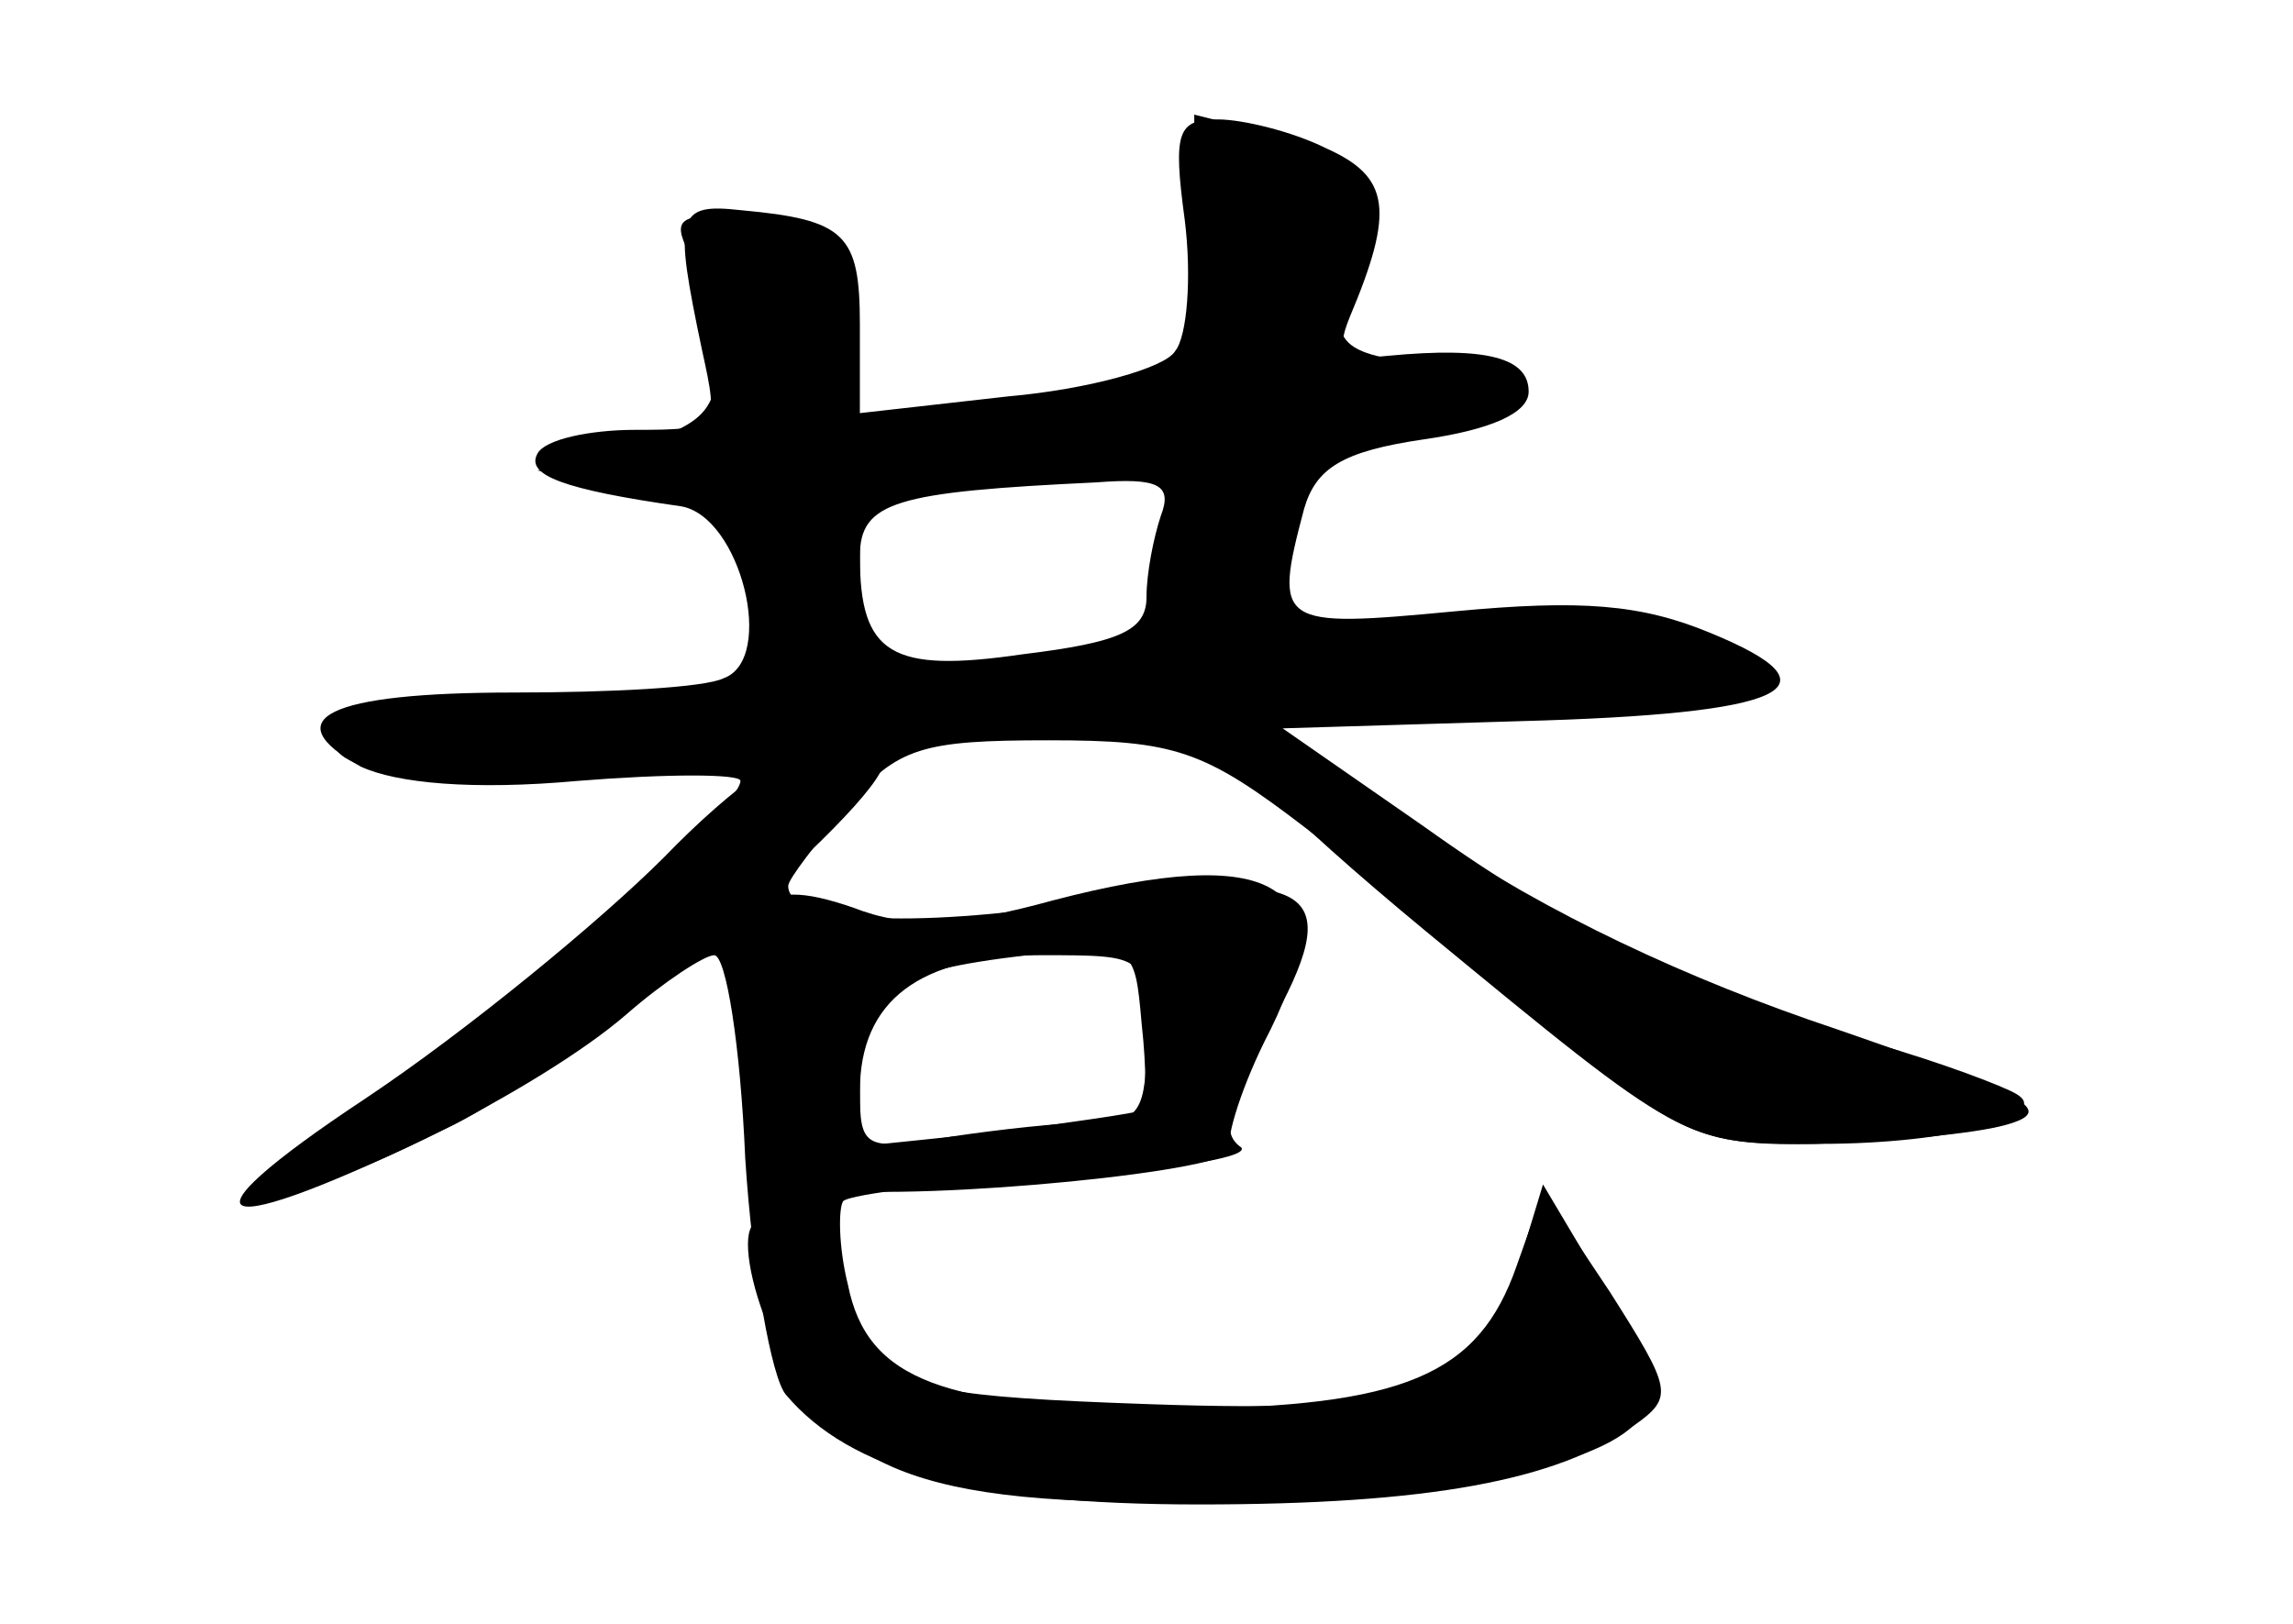 <?xml version="1.0" standalone="no"?>
<!DOCTYPE svg PUBLIC "-//W3C//DTD SVG 20010904//EN"
 "http://www.w3.org/TR/2001/REC-SVG-20010904/DTD/svg10.dtd">
<svg version="1.0" xmlns="http://www.w3.org/2000/svg"
 width="96pt" height="68pt" viewBox="0 0 96 68"
 preserveAspectRatio="xMidYMid meet">
<g transform="translate(0,68) scale(0.1,-0.1)" fill="#000000" stroke="none">
<g id="part-0" class="char-part">
  <path d="M496 588 c3 -24 1 -49 -4 -55 -4 -7 -36 -16 -70 -19 l-62 -7 0 37 c0
38 -6 44 -50 48 -27 3 -28 -2 -16 -59 7 -32 7 -33 -28 -33 -19 0 -38 -4 -41
-10 -5 -9 11 -15 60 -22 25 -4 40 -64 18 -72 -8 -4 -48 -6 -88 -6 -78 0 -100
-11 -64 -31 15 -7 47 -10 91 -6 37 3 68 3 68 0 0 -12 -99 -98 -154 -134 -34
-22 -52 -39 -42 -39 24 0 112 44 148 75 16 14 33 25 37 25 5 0 11 -38 13 -85
3 -47 11 -92 17 -99 27 -32 78 -46 173 -46 96 0 150 10 182 33 17 12 16 15
-10 56 l-28 42 -11 -31 c-16 -46 -47 -59 -142 -60 -98 0 -130 12 -138 52 -4
16 -4 32 -2 35 3 3 45 8 92 11 48 2 81 8 74 12 -8 6 -5 19 12 49 33 59 21 68
-78 53 -73 -11 -123 -8 -123 7 0 3 12 18 25 34 21 24 31 27 84 27 53 0 65 -4
108 -37 26 -20 50 -39 53 -42 3 -3 28 -25 57 -48 47 -39 57 -43 105 -42 56 0
98 12 82 21 -5 3 -31 13 -59 21 -79 24 -126 46 -189 91 l-59 41 99 3 c113 3
136 14 80 37 -29 12 -54 14 -107 9 -74 -7 -76 -6 -63 43 5 17 16 24 50 29 28
4 44 11 44 20 0 14 -17 19 -59 15 -19 -2 -22 1 -16 16 19 45 17 59 -10 71 -14
7 -35 12 -45 12 -17 0 -19 -5 -14 -42z m-10 -124 c-3 -9 -6 -24 -6 -34 0 -14
-11 -19 -52 -24 -55 -8 -68 0 -68 41 0 23 15 27 99 31 26 2 32 -1 27 -14z m-8
-249 c-2 -1 -29 -5 -60 -9 l-58 -6 0 29 c0 36 11 44 70 51 45 5 45 5 48 -29 2
-18 2 -34 0 -36z"/>
</g>
<g id="part-1" class="char-part">
  <path d="M500 577 c0 -31 -3 -58 -7 -60 -5 -3 -37 -6 -73 -8 l-65 -4 2 35 c2
39 -9 50 -50 50 -24 0 -26 -2 -17 -19 5 -11 10 -30 10 -44 0 -19 -7 -26 -37
-34 l-38 -10 42 -8 c37 -7 42 -11 48 -42 3 -19 5 -37 3 -39 -3 -2 -43 -7 -91
-10 -48 -4 -87 -11 -87 -15 0 -15 66 -21 126 -10 56 10 288 29 419 34 55 2 58
3 37 15 -28 16 -61 18 -135 8 l-58 -8 7 39 c8 47 6 46 55 52 51 8 55 25 7 29
-40 3 -45 11 -27 44 13 25 -2 43 -43 53 l-28 7 0 -55z m-10 -116 c0 -43 -23
-61 -81 -61 l-49 0 0 40 0 39 63 4 c34 2 63 4 65 5 1 1 2 -11 2 -27z"/>
</g>
<g id="part-2" class="char-part">
  <path d="M597 290 c108 -89 108 -89 163 -89 30 1 66 4 80 8 21 6 10 12 -71 40
-63 21 -122 49 -169 81 -121 84 -124 60 -3 -40z"/>
  <path d="M278 321 c-27 -27 -83 -73 -125 -101 -83 -55 -65 -61 35 -12 52 25
182 135 182 153 0 5 -10 9 -22 9 -14 0 -41 -19 -70 -49z"/>
</g>
<g id="part-3" class="char-part">
  <path d="M441 303 c-40 -11 -61 -12 -84 -3 -41 14 -49 3 -45 -61 3 -52 4 -54
33 -57 43 -5 176 8 170 17 -2 4 5 27 17 50 30 61 1 78 -91 54z m39 -58 c0 -30
-3 -35 -22 -35 -13 0 -40 -3 -60 -6 -36 -6 -38 -5 -38 19 0 38 25 57 76 57 44
0 44 0 44 -35z"/>
</g>
<g id="part-4" class="char-part">
  <path d="M314 165 c-3 -8 2 -31 13 -52 25 -53 68 -66 203 -61 105 5 160 20
160 44 0 7 -10 30 -22 51 l-22 37 -10 -33 c-15 -54 -41 -63 -155 -59 -86 3
-102 6 -115 23 -9 11 -16 30 -16 43 0 25 -27 31 -36 7z"/>
</g>
</g>
</svg>